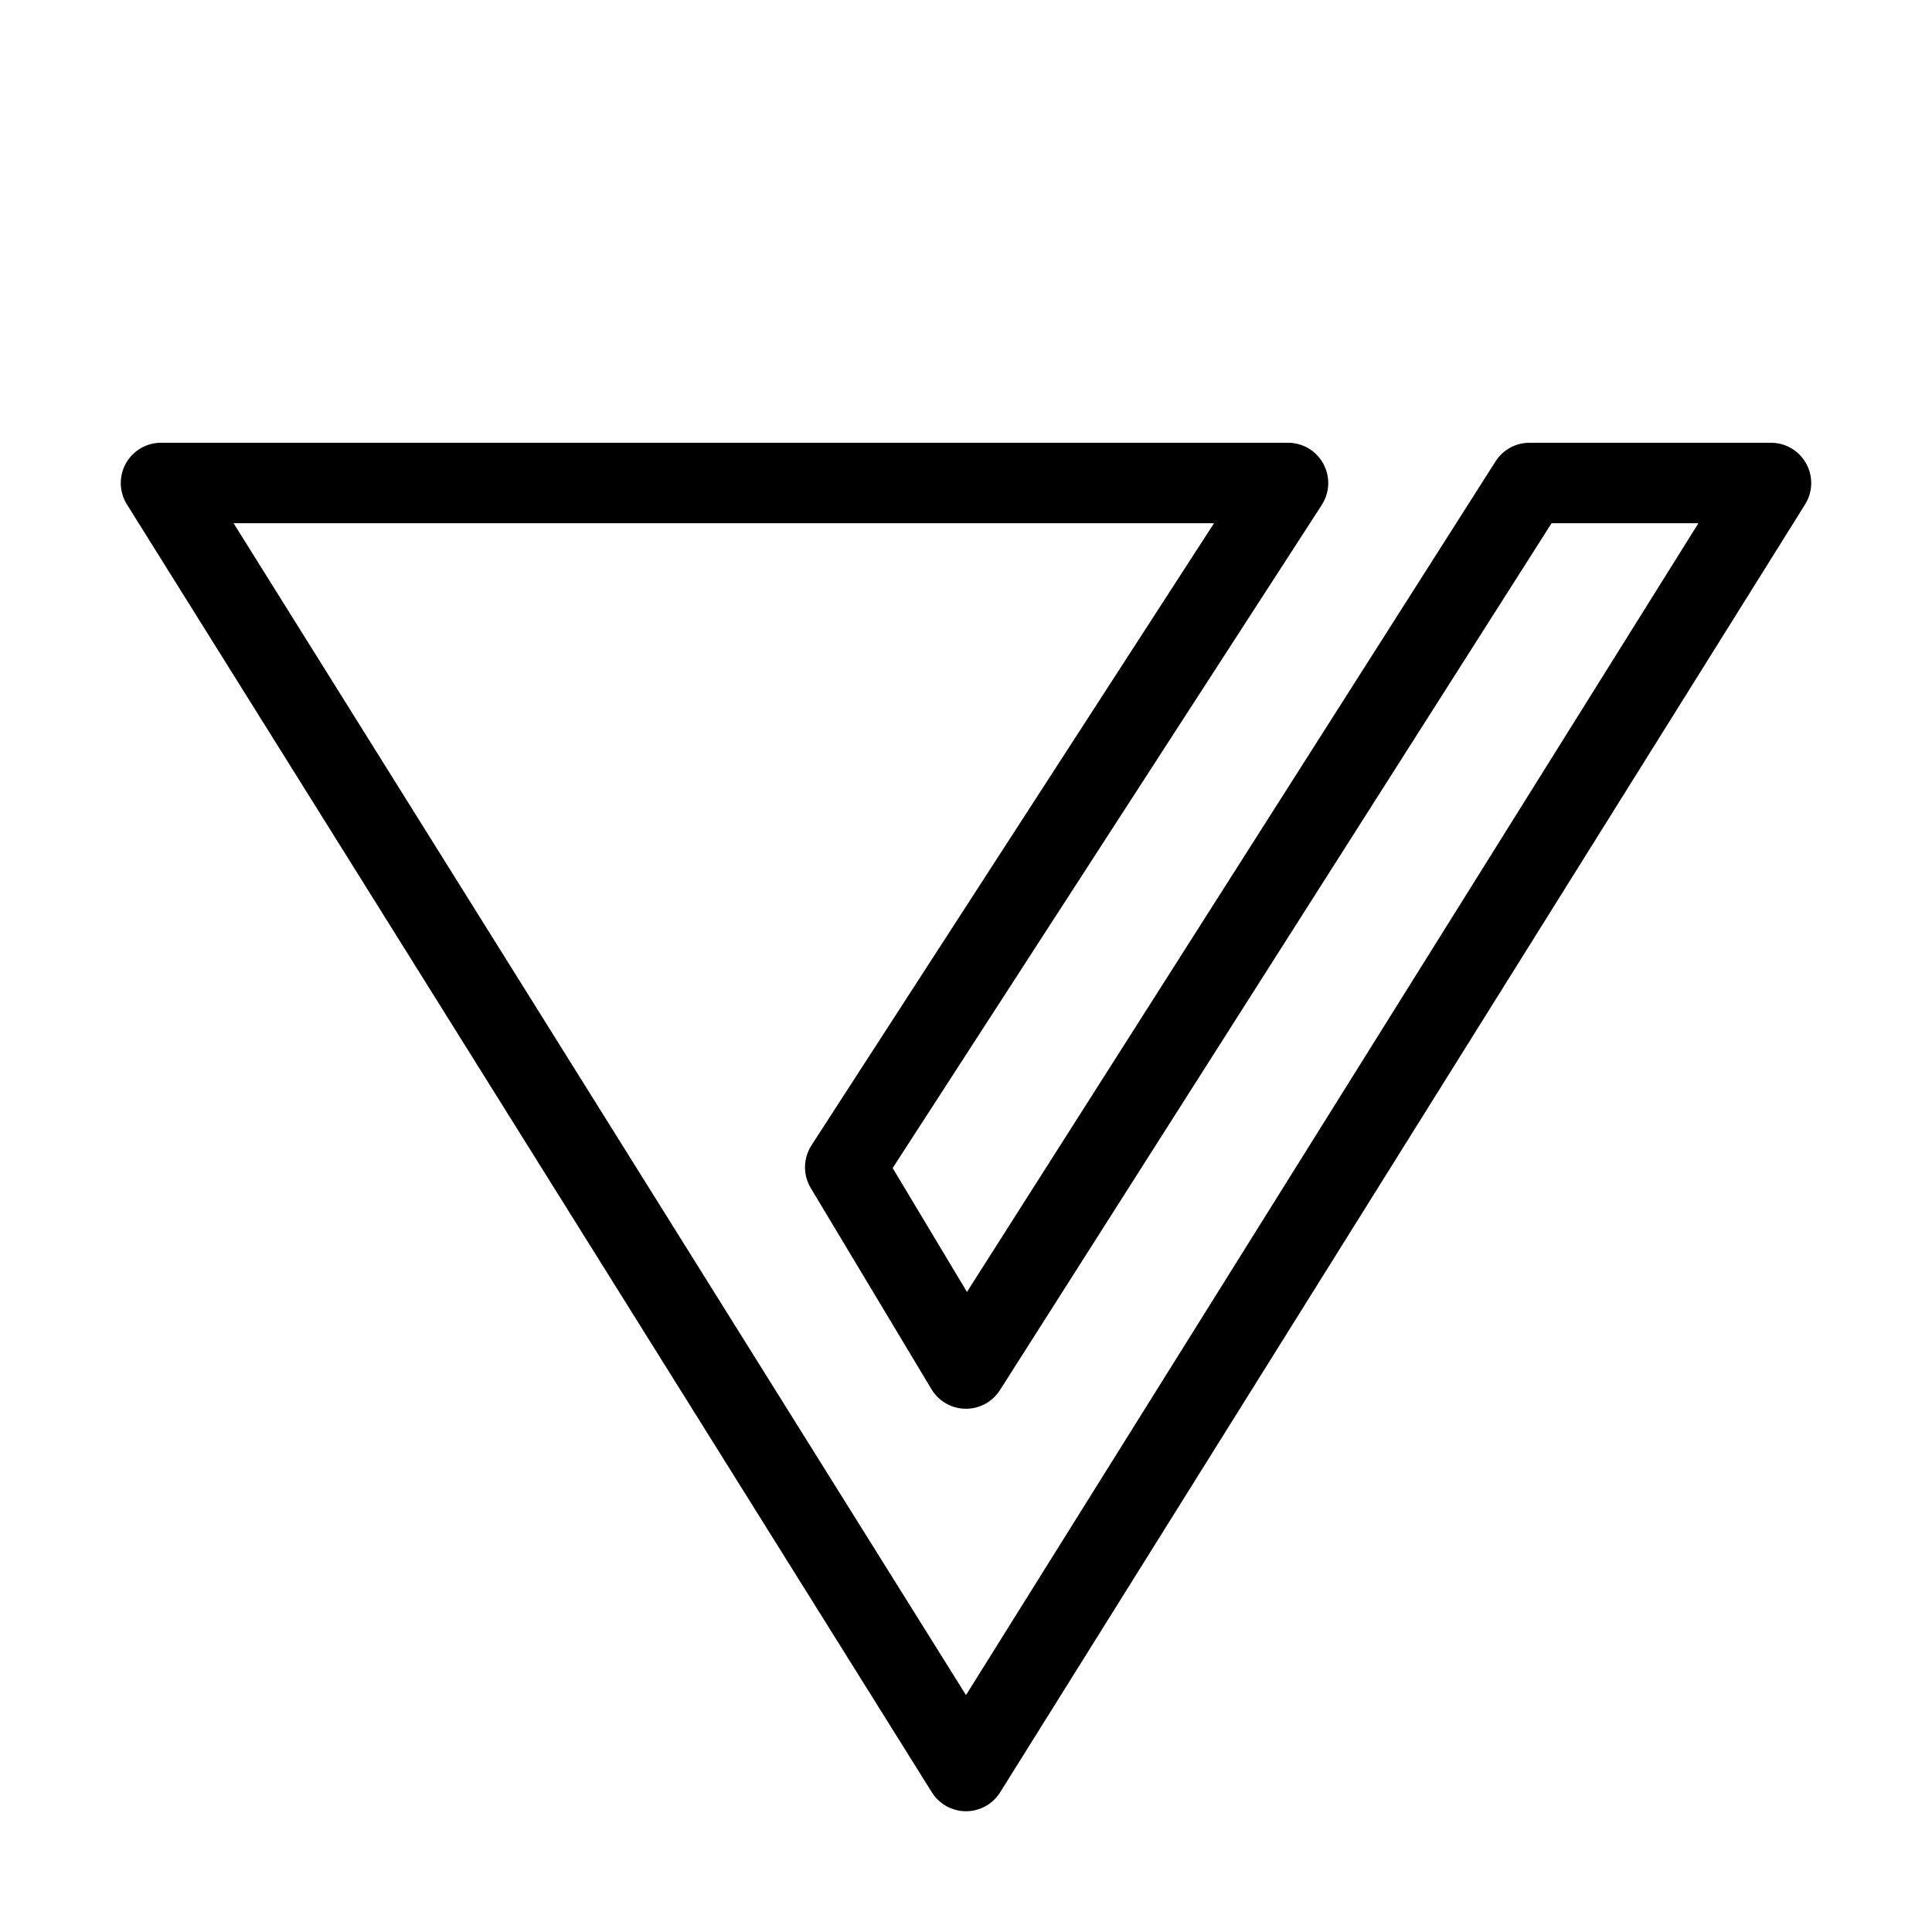 <?xml version="1.0" ?><svg fill="none" height="24" viewBox="0 0 24 24" width="24" xmlns="http://www.w3.org/2000/svg"><path clip-rule="evenodd" d="M1.563 5.758C1.651 5.599 1.818 5.5 2 5.5H16C16.183 5.5 16.352 5.6 16.439 5.761C16.527 5.922 16.519 6.118 16.42 6.272L11.089 14.51L12.012 16.049L18.578 5.732C18.67 5.587 18.829 5.5 19 5.5H22C22.182 5.5 22.349 5.599 22.437 5.758C22.525 5.917 22.52 6.111 22.424 6.265L12.424 22.265C12.333 22.411 12.172 22.5 12 22.5C11.828 22.5 11.667 22.411 11.576 22.265L1.576 6.265C1.48 6.111 1.475 5.917 1.563 5.758ZM2.902 6.5L12 21.057L21.098 6.5H19.274L12.422 17.268C12.329 17.415 12.167 17.502 11.993 17.5C11.82 17.498 11.66 17.406 11.571 17.257L10.071 14.757C9.973 14.594 9.977 14.389 10.08 14.228L15.081 6.5H2.902Z" fill="black" fill-rule="evenodd"/></svg>